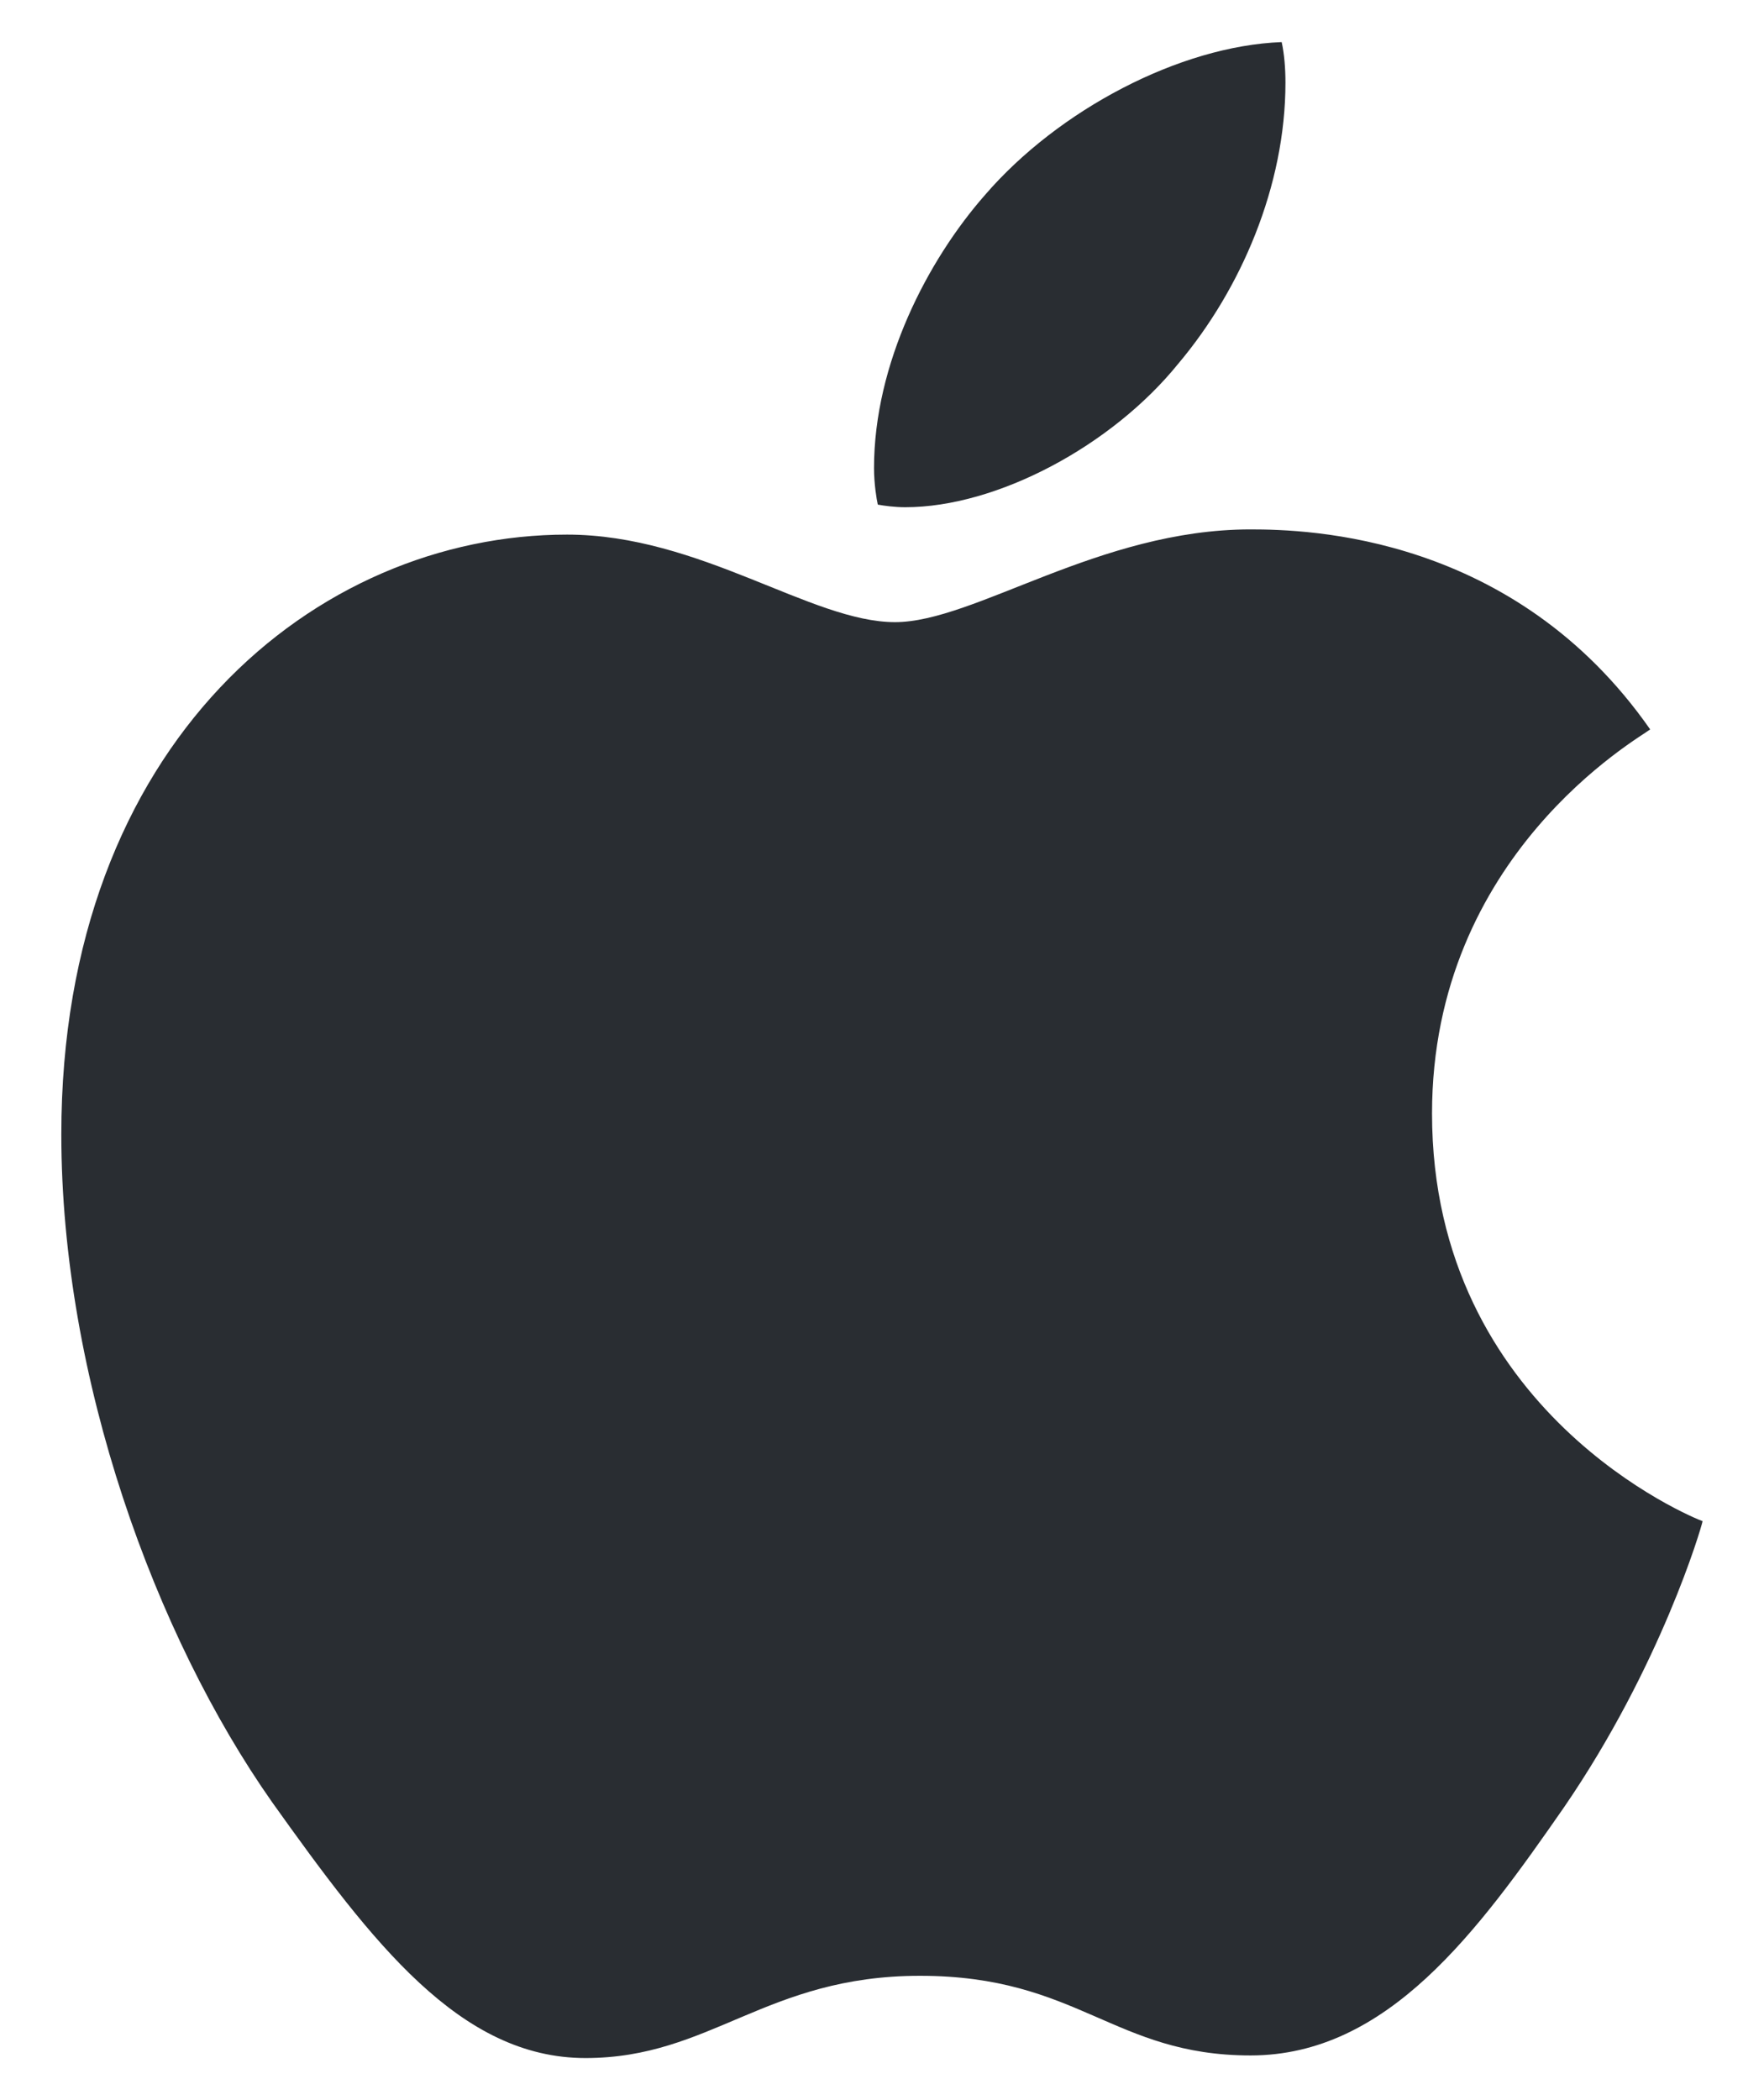 <svg width="21" height="25" viewBox="0 0 21 25" fill="none" xmlns="http://www.w3.org/2000/svg">
<path d="M19.645 8.683C19.506 8.791 17.048 10.176 17.048 13.255C17.048 16.816 20.175 18.076 20.269 18.108C20.255 18.184 19.772 19.833 18.62 21.513C17.593 22.992 16.52 24.468 14.888 24.468C13.256 24.468 12.836 23.52 10.952 23.52C9.116 23.52 8.463 24.499 6.97 24.499C5.478 24.499 4.436 23.131 3.238 21.451C1.851 19.478 0.73 16.413 0.73 13.504C0.73 8.839 3.764 6.364 6.75 6.364C8.336 6.364 9.658 7.406 10.655 7.406C11.602 7.406 13.081 6.302 14.886 6.302C15.57 6.302 18.027 6.364 19.645 8.683ZM14.029 4.327C14.775 3.441 15.303 2.212 15.303 0.984C15.303 0.813 15.289 0.64 15.258 0.501C14.043 0.547 12.598 1.31 11.727 2.32C11.043 3.098 10.405 4.327 10.405 5.572C10.405 5.76 10.436 5.947 10.45 6.007C10.527 6.021 10.652 6.038 10.777 6.038C11.867 6.038 13.237 5.308 14.029 4.327Z" fill="#292D32"/>
</svg>
